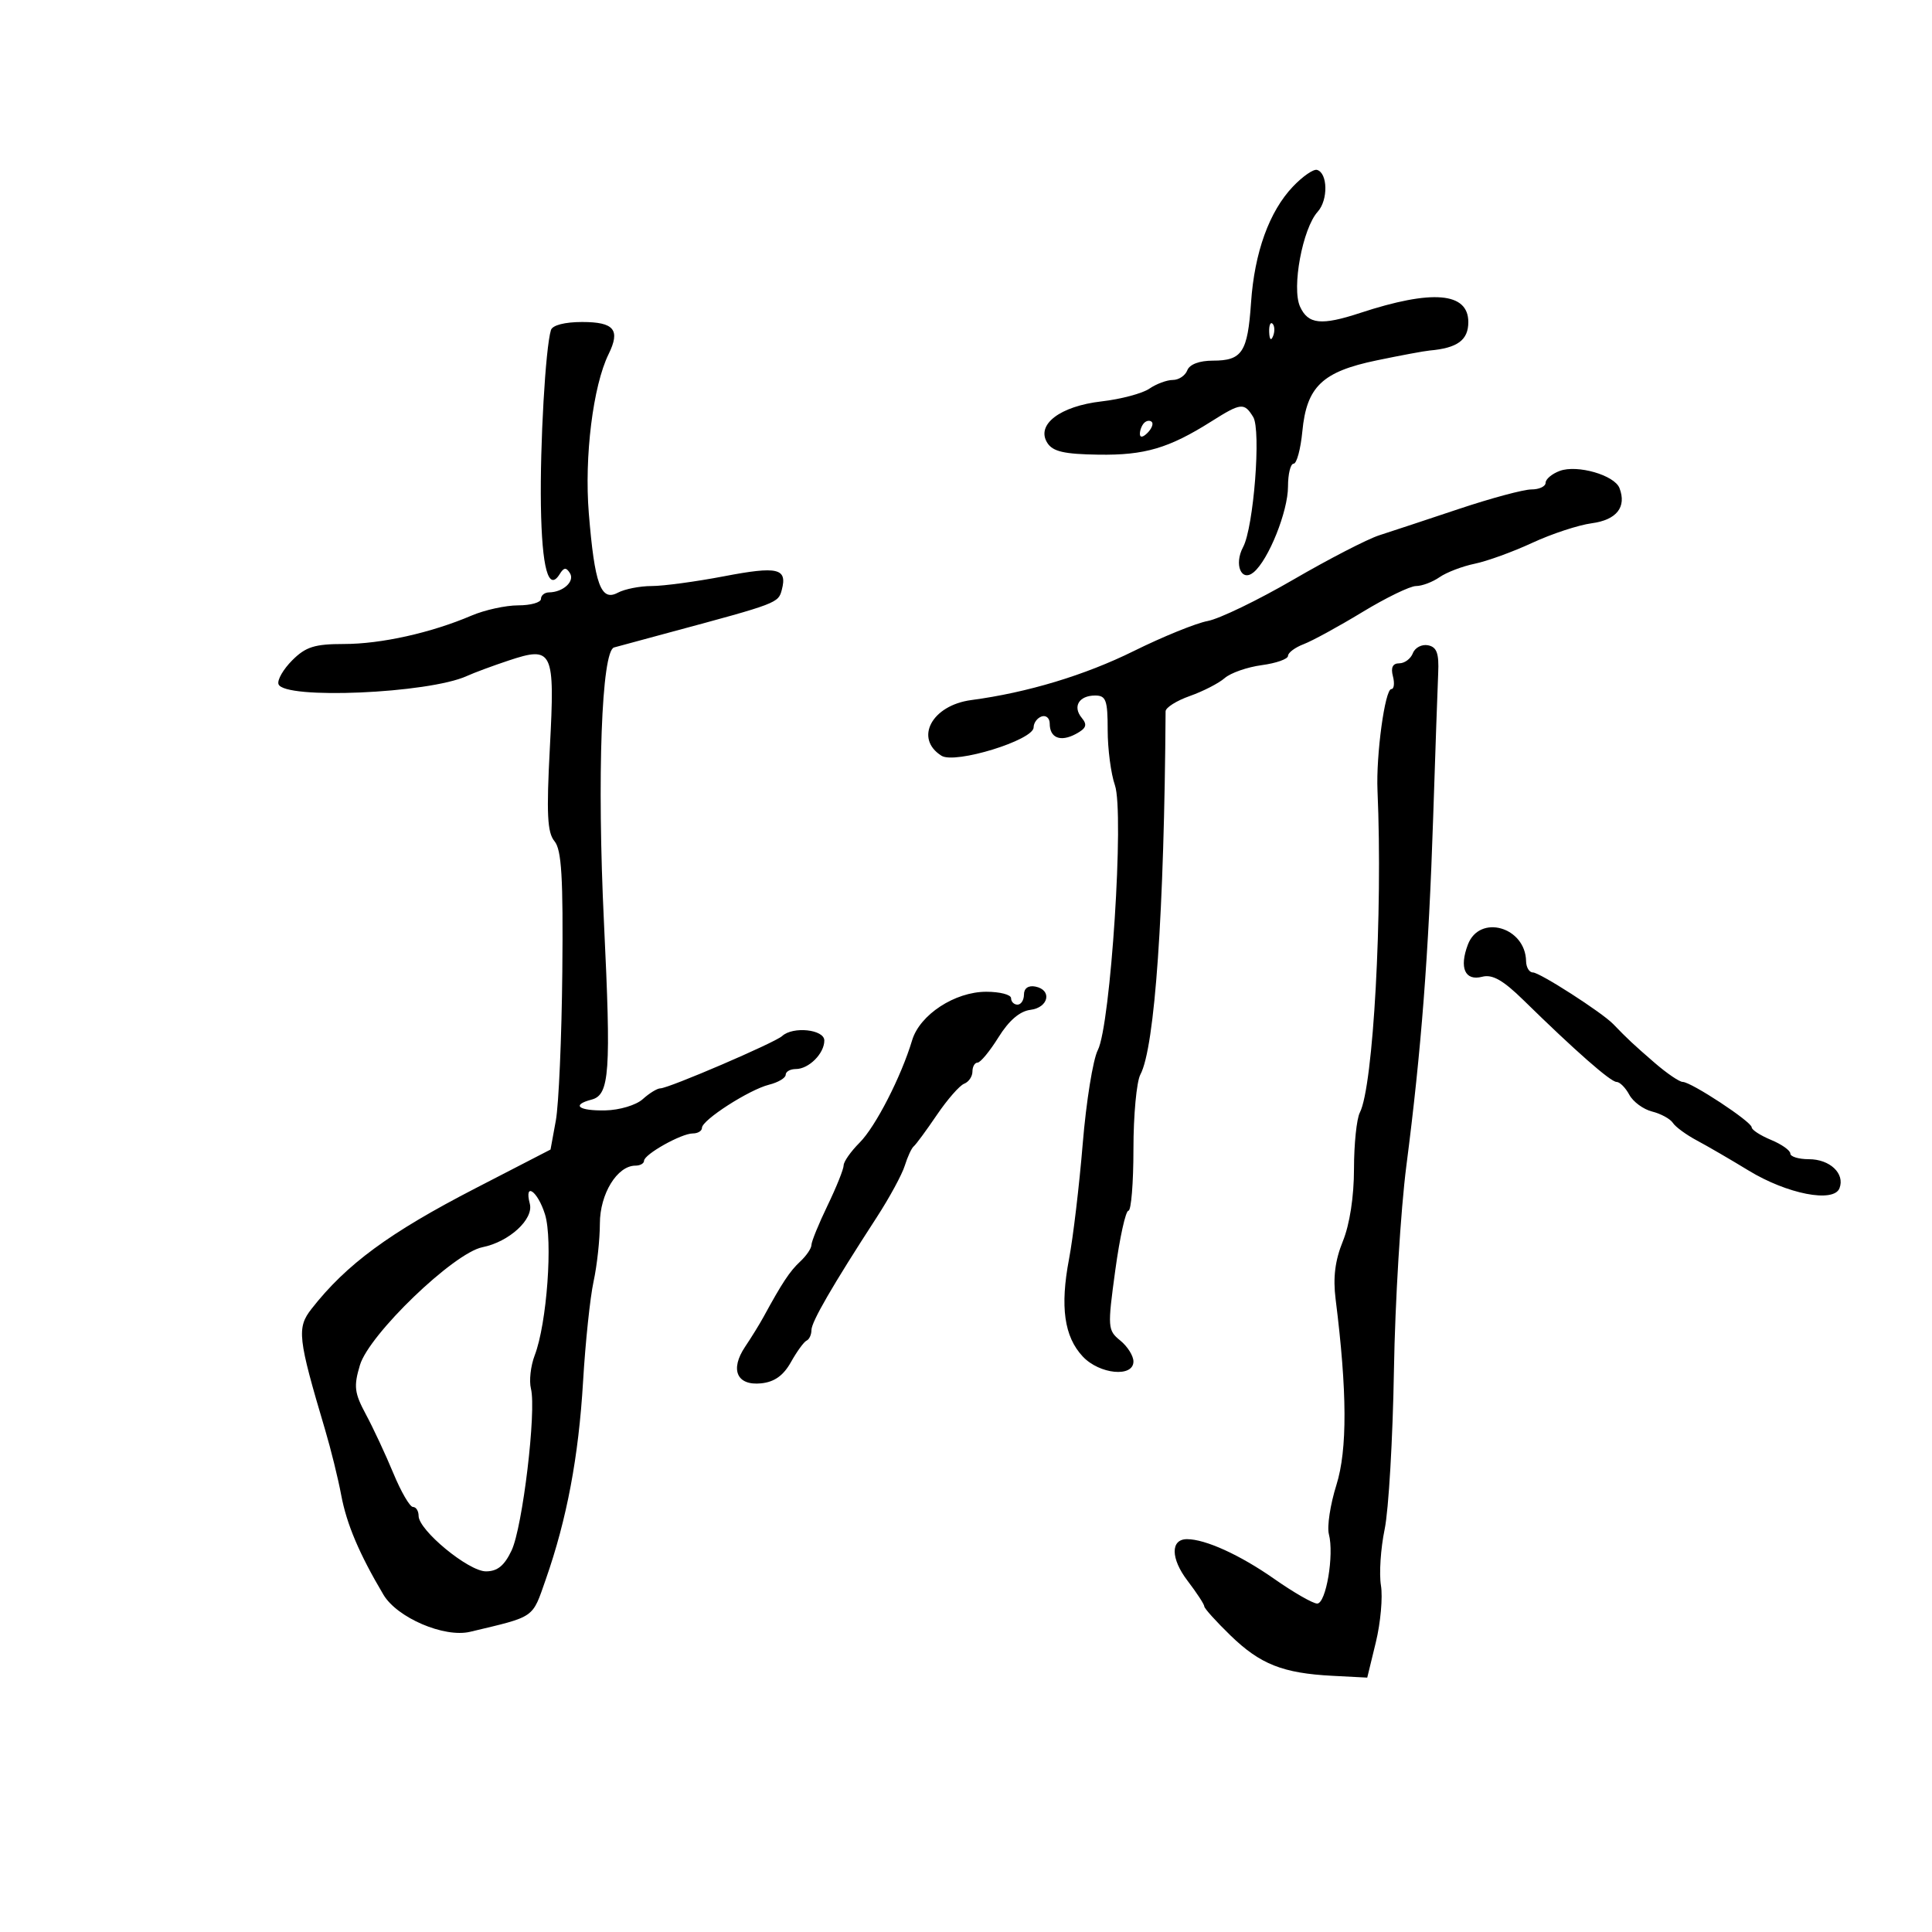 <svg xmlns="http://www.w3.org/2000/svg" width="300" height="300" viewBox="0 0 300 300" version="1.1">
	<path d="M 200.776 28.961 C 197.089 32.830, 194.793 39.185, 194.260 47 C 193.734 54.699, 192.879 56, 188.346 56 C 186.238 56, 184.718 56.573, 184.362 57.500 C 184.045 58.325, 183.034 59, 182.116 59 C 181.197 59, 179.557 59.608, 178.473 60.352 C 177.388 61.095, 174.048 61.984, 171.051 62.328 C 164.595 63.068, 160.839 65.936, 162.622 68.764 C 163.477 70.119, 165.226 70.522, 170.593 70.601 C 177.761 70.706, 181.500 69.603, 188.102 65.436 C 192.702 62.532, 193.198 62.479, 194.596 64.750 C 195.843 66.777, 194.671 81.878, 193.028 84.947 C 191.584 87.647, 192.755 90.448, 194.666 88.862 C 196.977 86.944, 200 79.403, 200 75.555 C 200 73.600, 200.393 72, 200.873 72 C 201.353 72, 201.963 69.735, 202.229 66.967 C 202.895 60.036, 205.325 57.715, 213.752 55.963 C 217.464 55.191, 221.175 54.500, 222 54.428 C 226.316 54.047, 228 52.808, 228 50.012 C 228 45.385, 222.407 44.911, 211.215 48.591 C 205.169 50.579, 203.124 50.366, 201.871 47.616 C 200.544 44.704, 202.263 35.472, 204.615 32.873 C 206.254 31.061, 206.180 26.845, 204.500 26.380 C 203.950 26.228, 202.274 27.389, 200.776 28.961 M 85.550 51.250 C 84.703 53.989, 83.841 69.055, 83.991 78.500 C 84.146 88.250, 85.168 91.964, 86.917 89.135 C 87.558 88.097, 87.923 88.067, 88.503 89.005 C 89.285 90.270, 87.443 91.958, 85.250 91.985 C 84.563 91.993, 84 92.450, 84 93 C 84 93.550, 82.411 94, 80.468 94 C 78.525 94, 75.263 94.715, 73.218 95.588 C 66.942 98.269, 59.169 100, 53.406 100 C 48.860 100, 47.472 100.437, 45.381 102.528 C 43.990 103.919, 43.028 105.585, 43.244 106.231 C 44.052 108.655, 66.565 107.684, 72.500 104.969 C 73.600 104.466, 76.504 103.388, 78.954 102.574 C 85.861 100.278, 86.182 100.954, 85.381 116.116 C 84.839 126.385, 84.983 129.274, 86.102 130.624 C 87.204 131.952, 87.461 136.240, 87.316 150.904 C 87.215 161.132, 86.762 171.525, 86.309 174 L 85.486 178.500 73.860 184.500 C 60.442 191.425, 53.793 196.313, 48.376 203.236 C 46.064 206.189, 46.238 207.739, 50.478 222 C 51.377 225.025, 52.502 229.586, 52.978 232.136 C 53.822 236.659, 55.786 241.293, 59.539 247.623 C 61.664 251.207, 68.988 254.342, 73 253.385 C 83.213 250.950, 82.601 251.373, 84.748 245.247 C 88.020 235.906, 89.847 226.209, 90.540 214.500 C 90.897 208.450, 91.630 201.475, 92.167 199 C 92.705 196.525, 93.146 192.475, 93.148 190 C 93.151 185.379, 95.840 181, 98.674 181 C 99.403 181, 100.003 180.662, 100.006 180.250 C 100.015 179.244, 105.797 176, 107.581 176 C 108.361 176, 109 175.610, 109 175.133 C 109 173.915, 116.315 169.210, 119.419 168.431 C 120.839 168.075, 122 167.382, 122 166.892 C 122 166.401, 122.707 166, 123.571 166 C 125.592 166, 128 163.592, 128 161.571 C 128 159.847, 123.128 159.329, 121.450 160.876 C 120.330 161.908, 103.820 169, 102.538 169 C 102.054 169, 100.826 169.752, 99.810 170.672 C 98.779 171.605, 96.201 172.379, 93.981 172.422 C 89.826 172.503, 88.660 171.584, 91.858 170.747 C 94.660 170.015, 94.905 166.526, 93.784 143.284 C 92.692 120.617, 93.408 101.082, 95.351 100.537 C 95.983 100.360, 99.875 99.307, 104 98.196 C 120.769 93.683, 120.859 93.649, 121.403 91.568 C 122.274 88.237, 120.769 87.887, 112.432 89.482 C 108.069 90.317, 103.008 91, 101.184 91 C 99.361 91, 96.994 91.468, 95.925 92.040 C 93.310 93.440, 92.326 90.735, 91.429 79.682 C 90.719 70.920, 92.088 59.907, 94.498 55 C 96.361 51.207, 95.368 50, 90.385 50 C 87.700 50, 85.784 50.495, 85.550 51.250 M 197.079 51.583 C 197.127 52.748, 197.364 52.985, 197.683 52.188 C 197.972 51.466, 197.936 50.603, 197.604 50.271 C 197.272 49.939, 197.036 50.529, 197.079 51.583 M 177.667 65.667 C 177.300 66.033, 177 66.798, 177 67.367 C 177 67.993, 177.466 67.934, 178.183 67.217 C 178.834 66.566, 179.134 65.801, 178.850 65.517 C 178.566 65.233, 178.033 65.300, 177.667 65.667 M 242.198 73.122 C 240.989 73.570, 240 74.400, 240 74.968 C 240 75.535, 239.009 76, 237.798 76 C 236.586 76, 231.524 77.361, 226.548 79.024 C 221.571 80.688, 216 82.530, 214.167 83.119 C 212.334 83.708, 206.336 86.803, 200.838 89.998 C 195.340 93.193, 189.351 96.087, 187.529 96.429 C 185.707 96.770, 180.550 98.866, 176.069 101.085 C 168.470 104.849, 159.532 107.547, 150.816 108.707 C 144.685 109.523, 141.935 114.670, 146.196 117.354 C 148.303 118.680, 160.500 114.924, 160.500 112.949 C 160.500 112.244, 161.063 111.479, 161.750 111.250 C 162.438 111.021, 163 111.519, 163 112.358 C 163 114.585, 164.663 115.251, 167.044 113.977 C 168.680 113.101, 168.881 112.562, 167.978 111.474 C 166.517 109.713, 167.543 108, 170.059 108 C 171.738 108, 172 108.721, 172 113.351 C 172 116.294, 172.505 120.152, 173.123 121.924 C 174.594 126.143, 172.459 159.211, 170.467 163.063 C 169.720 164.508, 168.666 171.048, 168.125 177.595 C 167.584 184.143, 166.627 192.200, 165.999 195.500 C 164.589 202.907, 165.246 207.569, 168.135 210.643 C 170.731 213.407, 176 213.921, 176 211.410 C 176 210.536, 175.081 209.073, 173.958 208.160 C 171.993 206.563, 171.964 206.149, 173.179 197.250 C 173.874 192.162, 174.793 188, 175.221 188 C 175.649 188, 176 183.695, 176 178.434 C 176 173.173, 176.484 167.964, 177.075 166.859 C 179.328 162.650, 180.790 141.602, 180.993 110.451 C 180.997 109.874, 182.688 108.806, 184.750 108.078 C 186.813 107.350, 189.253 106.096, 190.172 105.292 C 191.092 104.488, 193.680 103.584, 195.922 103.284 C 198.165 102.983, 200 102.335, 200 101.844 C 200 101.352, 201.098 100.533, 202.439 100.023 C 203.781 99.513, 207.877 97.274, 211.542 95.048 C 215.206 92.822, 218.958 91, 219.880 91 C 220.801 91, 222.443 90.382, 223.527 89.628 C 224.612 88.873, 227.075 87.931, 229 87.534 C 230.925 87.138, 234.950 85.676, 237.944 84.285 C 240.939 82.895, 245.089 81.529, 247.168 81.251 C 251.028 80.733, 252.604 78.737, 251.474 75.794 C 250.701 73.780, 244.921 72.115, 242.198 73.122 M 219.390 101.426 C 219.058 102.292, 218.107 103, 217.276 103 C 216.259 103, 215.937 103.652, 216.290 105 C 216.577 106.100, 216.468 107, 216.046 107 C 215.056 107, 213.657 117.256, 213.897 122.750 C 214.728 141.724, 213.247 168.735, 211.154 172.762 C 210.658 173.718, 210.250 177.650, 210.247 181.500 C 210.245 185.812, 209.581 190.126, 208.520 192.734 C 207.304 195.720, 206.972 198.372, 207.394 201.734 C 209.194 216.067, 209.232 225.133, 207.515 230.590 C 206.565 233.611, 206.041 237.047, 206.349 238.228 C 207.186 241.426, 205.906 249, 204.530 249 C 203.871 249, 200.867 247.274, 197.855 245.164 C 192.556 241.452, 187.172 239, 184.319 239 C 181.737 239, 181.769 242.009, 184.389 245.443 C 185.825 247.326, 187 249.122, 187 249.434 C 187 249.747, 188.828 251.776, 191.062 253.944 C 195.683 258.429, 199.192 259.819, 206.902 260.219 L 212.305 260.500 213.642 255 C 214.377 251.975, 214.733 248.008, 214.432 246.185 C 214.131 244.362, 214.390 240.437, 215.008 237.462 C 215.626 234.487, 216.274 223.378, 216.450 212.776 C 216.625 202.174, 217.495 187.875, 218.382 181 C 220.695 163.092, 221.846 148.131, 222.539 127 C 222.872 116.825, 223.225 106.710, 223.322 104.523 C 223.460 101.445, 223.104 100.468, 221.747 100.199 C 220.783 100.008, 219.722 100.560, 219.390 101.426 M 227.934 146.672 C 226.559 150.290, 227.483 152.368, 230.156 151.670 C 231.737 151.256, 233.393 152.195, 236.569 155.306 C 244.576 163.149, 250.096 168, 251.014 168 C 251.518 168, 252.408 168.895, 252.994 169.988 C 253.579 171.082, 255.175 172.257, 256.542 172.600 C 257.908 172.943, 259.357 173.736, 259.763 174.362 C 260.168 174.988, 261.850 176.219, 263.500 177.097 C 265.150 177.976, 268.750 180.069, 271.500 181.748 C 277.498 185.412, 284.746 186.824, 285.637 184.503 C 286.508 182.233, 284.148 180, 280.878 180 C 279.295 180, 278 179.605, 278 179.121 C 278 178.638, 276.650 177.683, 275 177 C 273.350 176.317, 272 175.438, 272 175.047 C 272 174.185, 262.600 168, 261.290 168 C 260.779 168, 258.817 166.664, 256.930 165.031 C 253.649 162.191, 252.740 161.341, 250.500 159.019 C 248.758 157.213, 239.092 151, 238.024 151 C 237.461 151, 236.986 150.213, 236.968 149.250 C 236.872 143.932, 229.749 141.900, 227.934 146.672 M 159 154.427 C 159 155.292, 158.550 156, 158 156 C 157.450 156, 157 155.550, 157 155 C 157 154.450, 155.267 154, 153.148 154 C 148.271 154, 142.827 157.561, 141.635 161.531 C 139.934 167.194, 135.954 174.955, 133.483 177.426 C 132.117 178.792, 131 180.382, 131 180.959 C 131 181.537, 129.875 184.342, 128.500 187.192 C 127.125 190.042, 126 192.800, 126 193.320 C 126 193.840, 125.213 194.998, 124.250 195.893 C 122.637 197.394, 121.452 199.185, 118.555 204.500 C 117.956 205.600, 116.675 207.674, 115.710 209.109 C 113.311 212.675, 114.412 215.195, 118.199 214.804 C 120.255 214.592, 121.649 213.595, 122.822 211.500 C 123.745 209.850, 124.838 208.350, 125.250 208.167 C 125.662 207.983, 126 207.250, 126 206.538 C 126 205.255, 129.257 199.629, 136.153 189 C 138.116 185.975, 140.070 182.375, 140.496 181 C 140.921 179.625, 141.548 178.275, 141.888 178 C 142.228 177.725, 143.839 175.536, 145.468 173.136 C 147.097 170.736, 149.008 168.550, 149.715 168.279 C 150.422 168.008, 151 167.159, 151 166.393 C 151 165.627, 151.360 165, 151.799 165 C 152.238 165, 153.701 163.227, 155.049 161.060 C 156.663 158.465, 158.354 157.014, 160 156.810 C 162.850 156.457, 163.420 153.705, 160.750 153.190 C 159.682 152.985, 159 153.467, 159 154.427 M 82.269 186.919 C 82.896 189.319, 79.059 192.838, 74.911 193.668 C 70.449 194.560, 57.321 207.195, 55.889 211.976 C 54.901 215.275, 55.025 216.294, 56.824 219.641 C 57.965 221.763, 59.877 225.863, 61.073 228.750 C 62.268 231.637, 63.641 234, 64.123 234 C 64.605 234, 65 234.623, 65 235.384 C 65 237.615, 72.748 244, 75.456 244 C 77.239 244, 78.324 243.115, 79.441 240.750 C 81.152 237.127, 83.310 219.083, 82.445 215.636 C 82.139 214.418, 82.401 212.089, 83.027 210.461 C 84.921 205.531, 85.869 192.534, 84.624 188.557 C 83.486 184.921, 81.359 183.443, 82.269 186.919" stroke="none" fill="black" fill-rule="evenodd"/>
</svg>